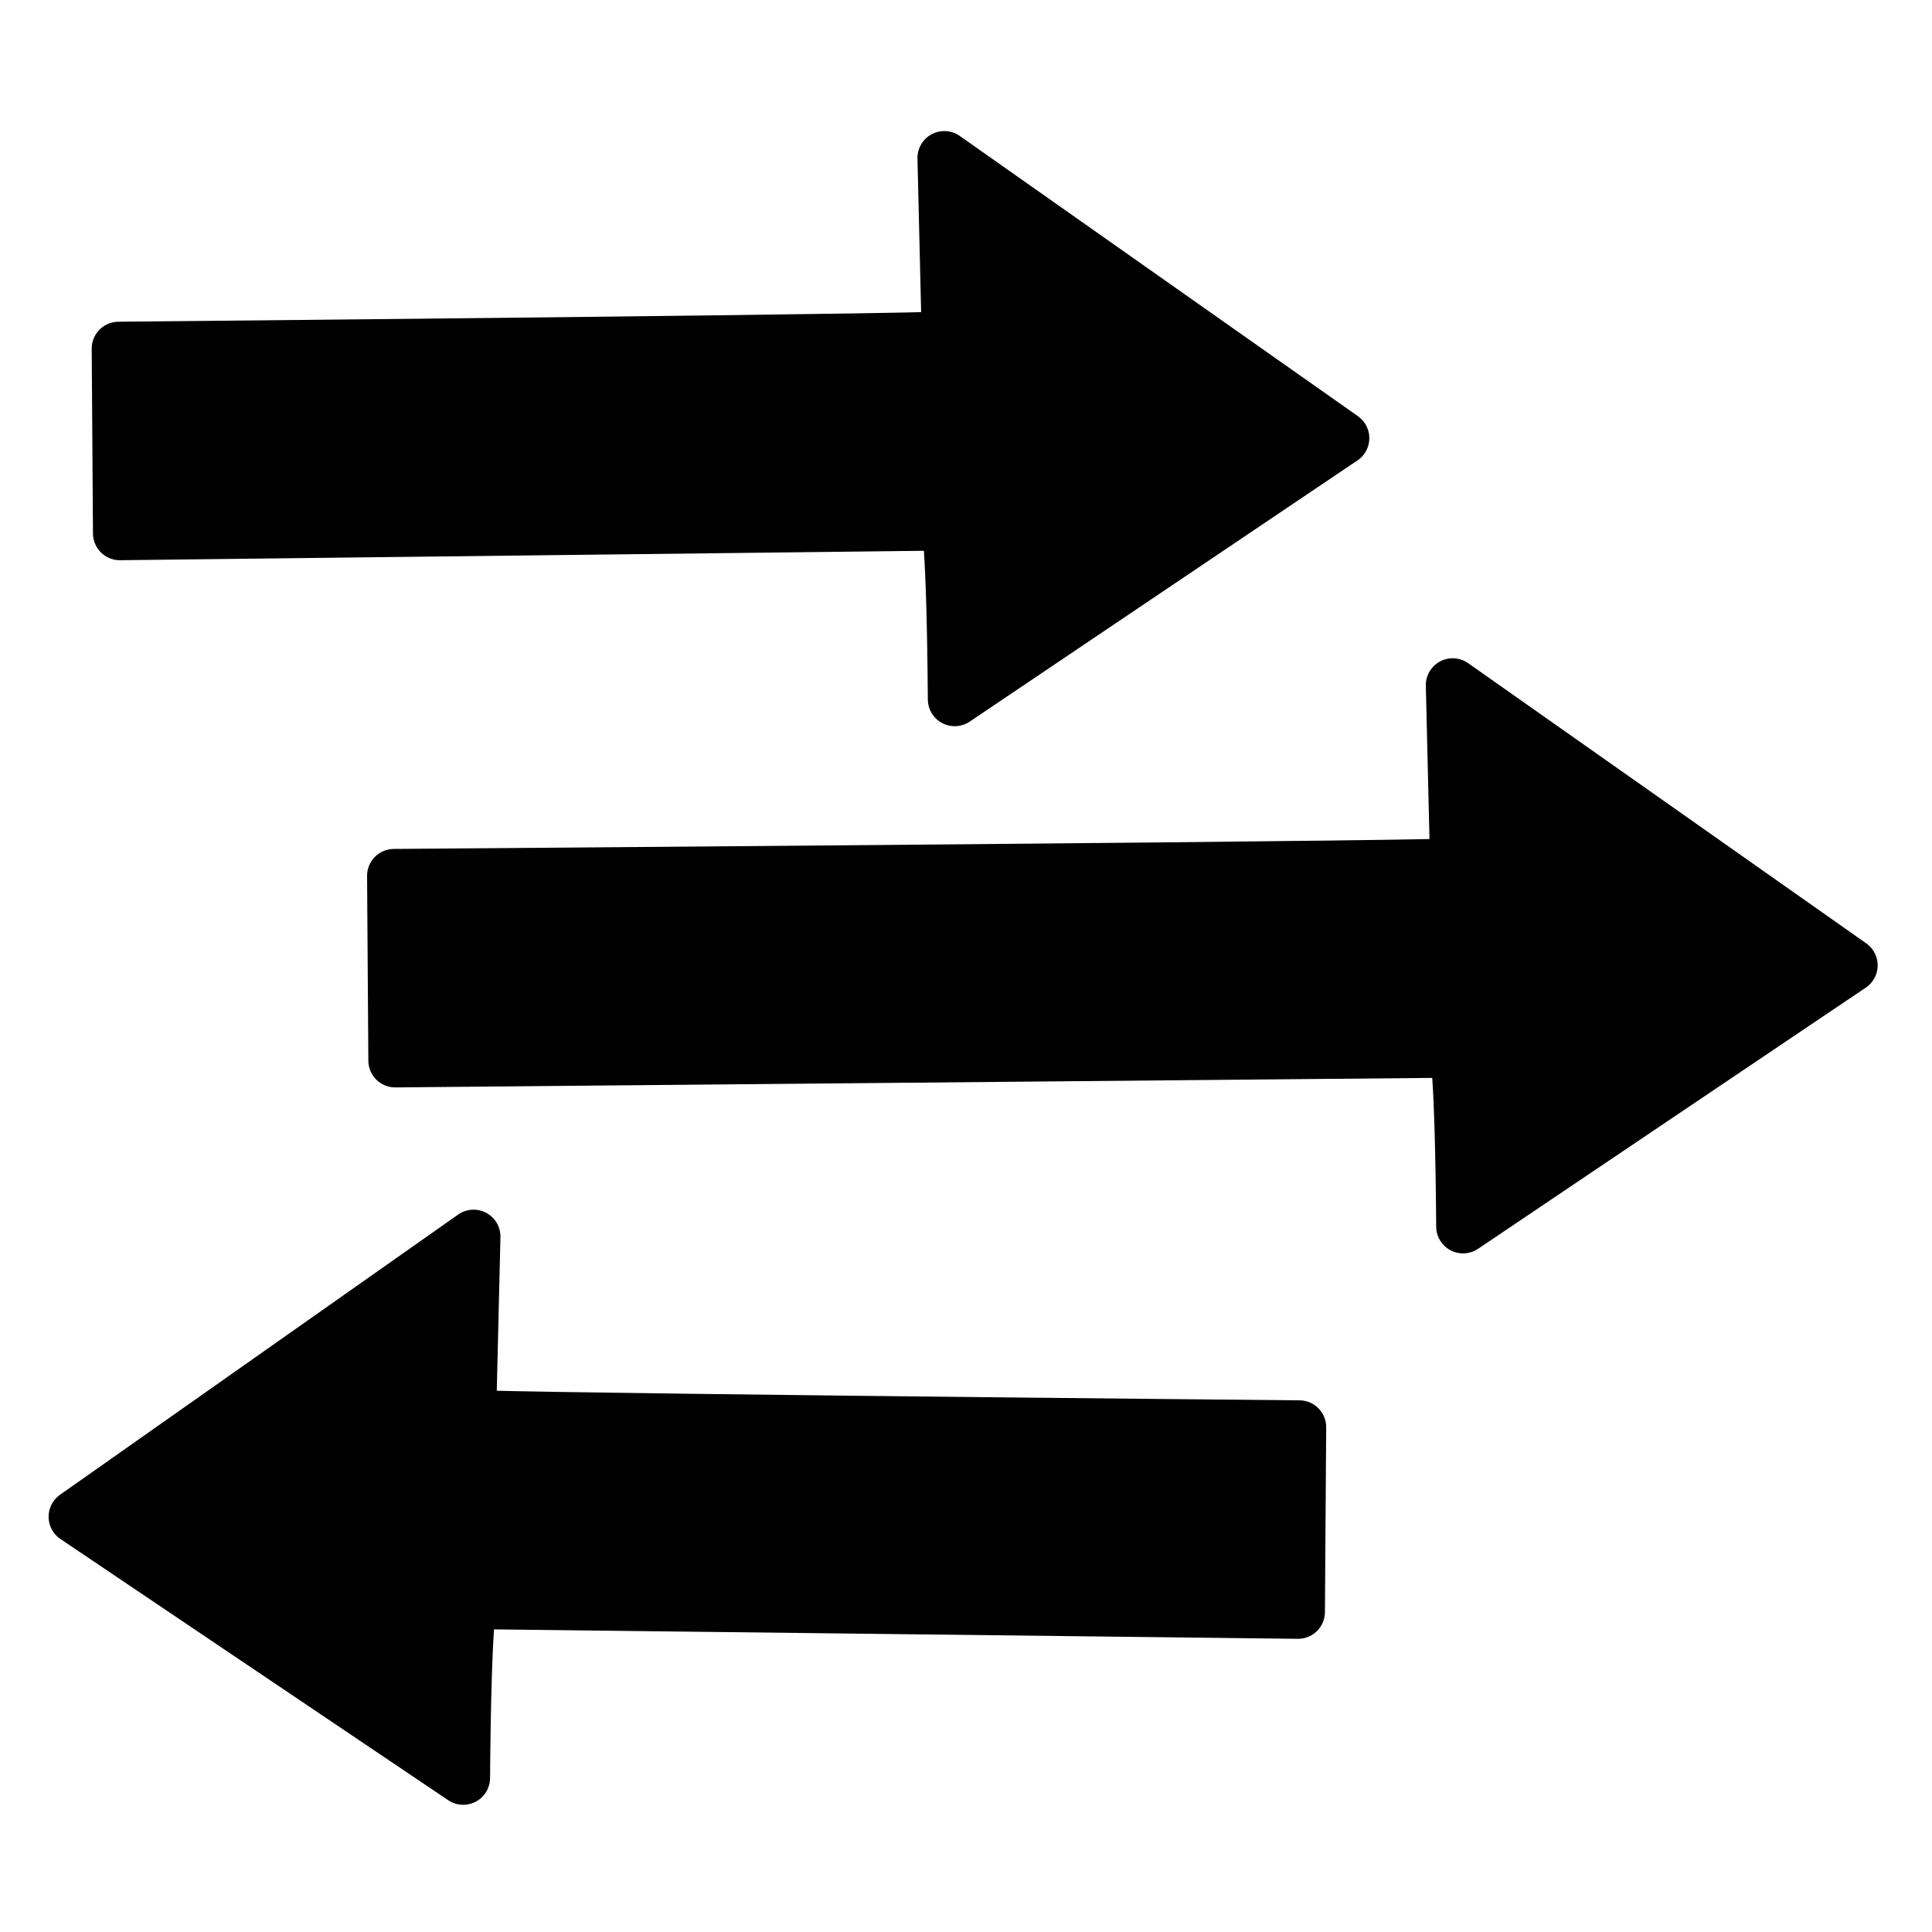 <svg xmlns="http://www.w3.org/2000/svg" width="32" height="32"><g stroke="#000" stroke-linejoin="round" stroke-width=".89"><path d="M1.985 8.834l13.714-.161s.093.219.114 2.91l6.422-4.326-6.594-4.641.071 2.971c1.51.045-13.748.187-13.748.187z"/><path d="M6.546 17.566l17.573-.161s.093.219.114 2.91l6.422-4.326-6.594-4.641.071 2.971c1.51.045-17.607.187-17.607.187z"/><path d="M21.5 26.699l-13.714-.161s-.093.219-.114 2.91l-6.422-4.326 6.594-4.641-.071 2.971c-1.51.045 13.748.187 13.748.187z"/></g></svg>
